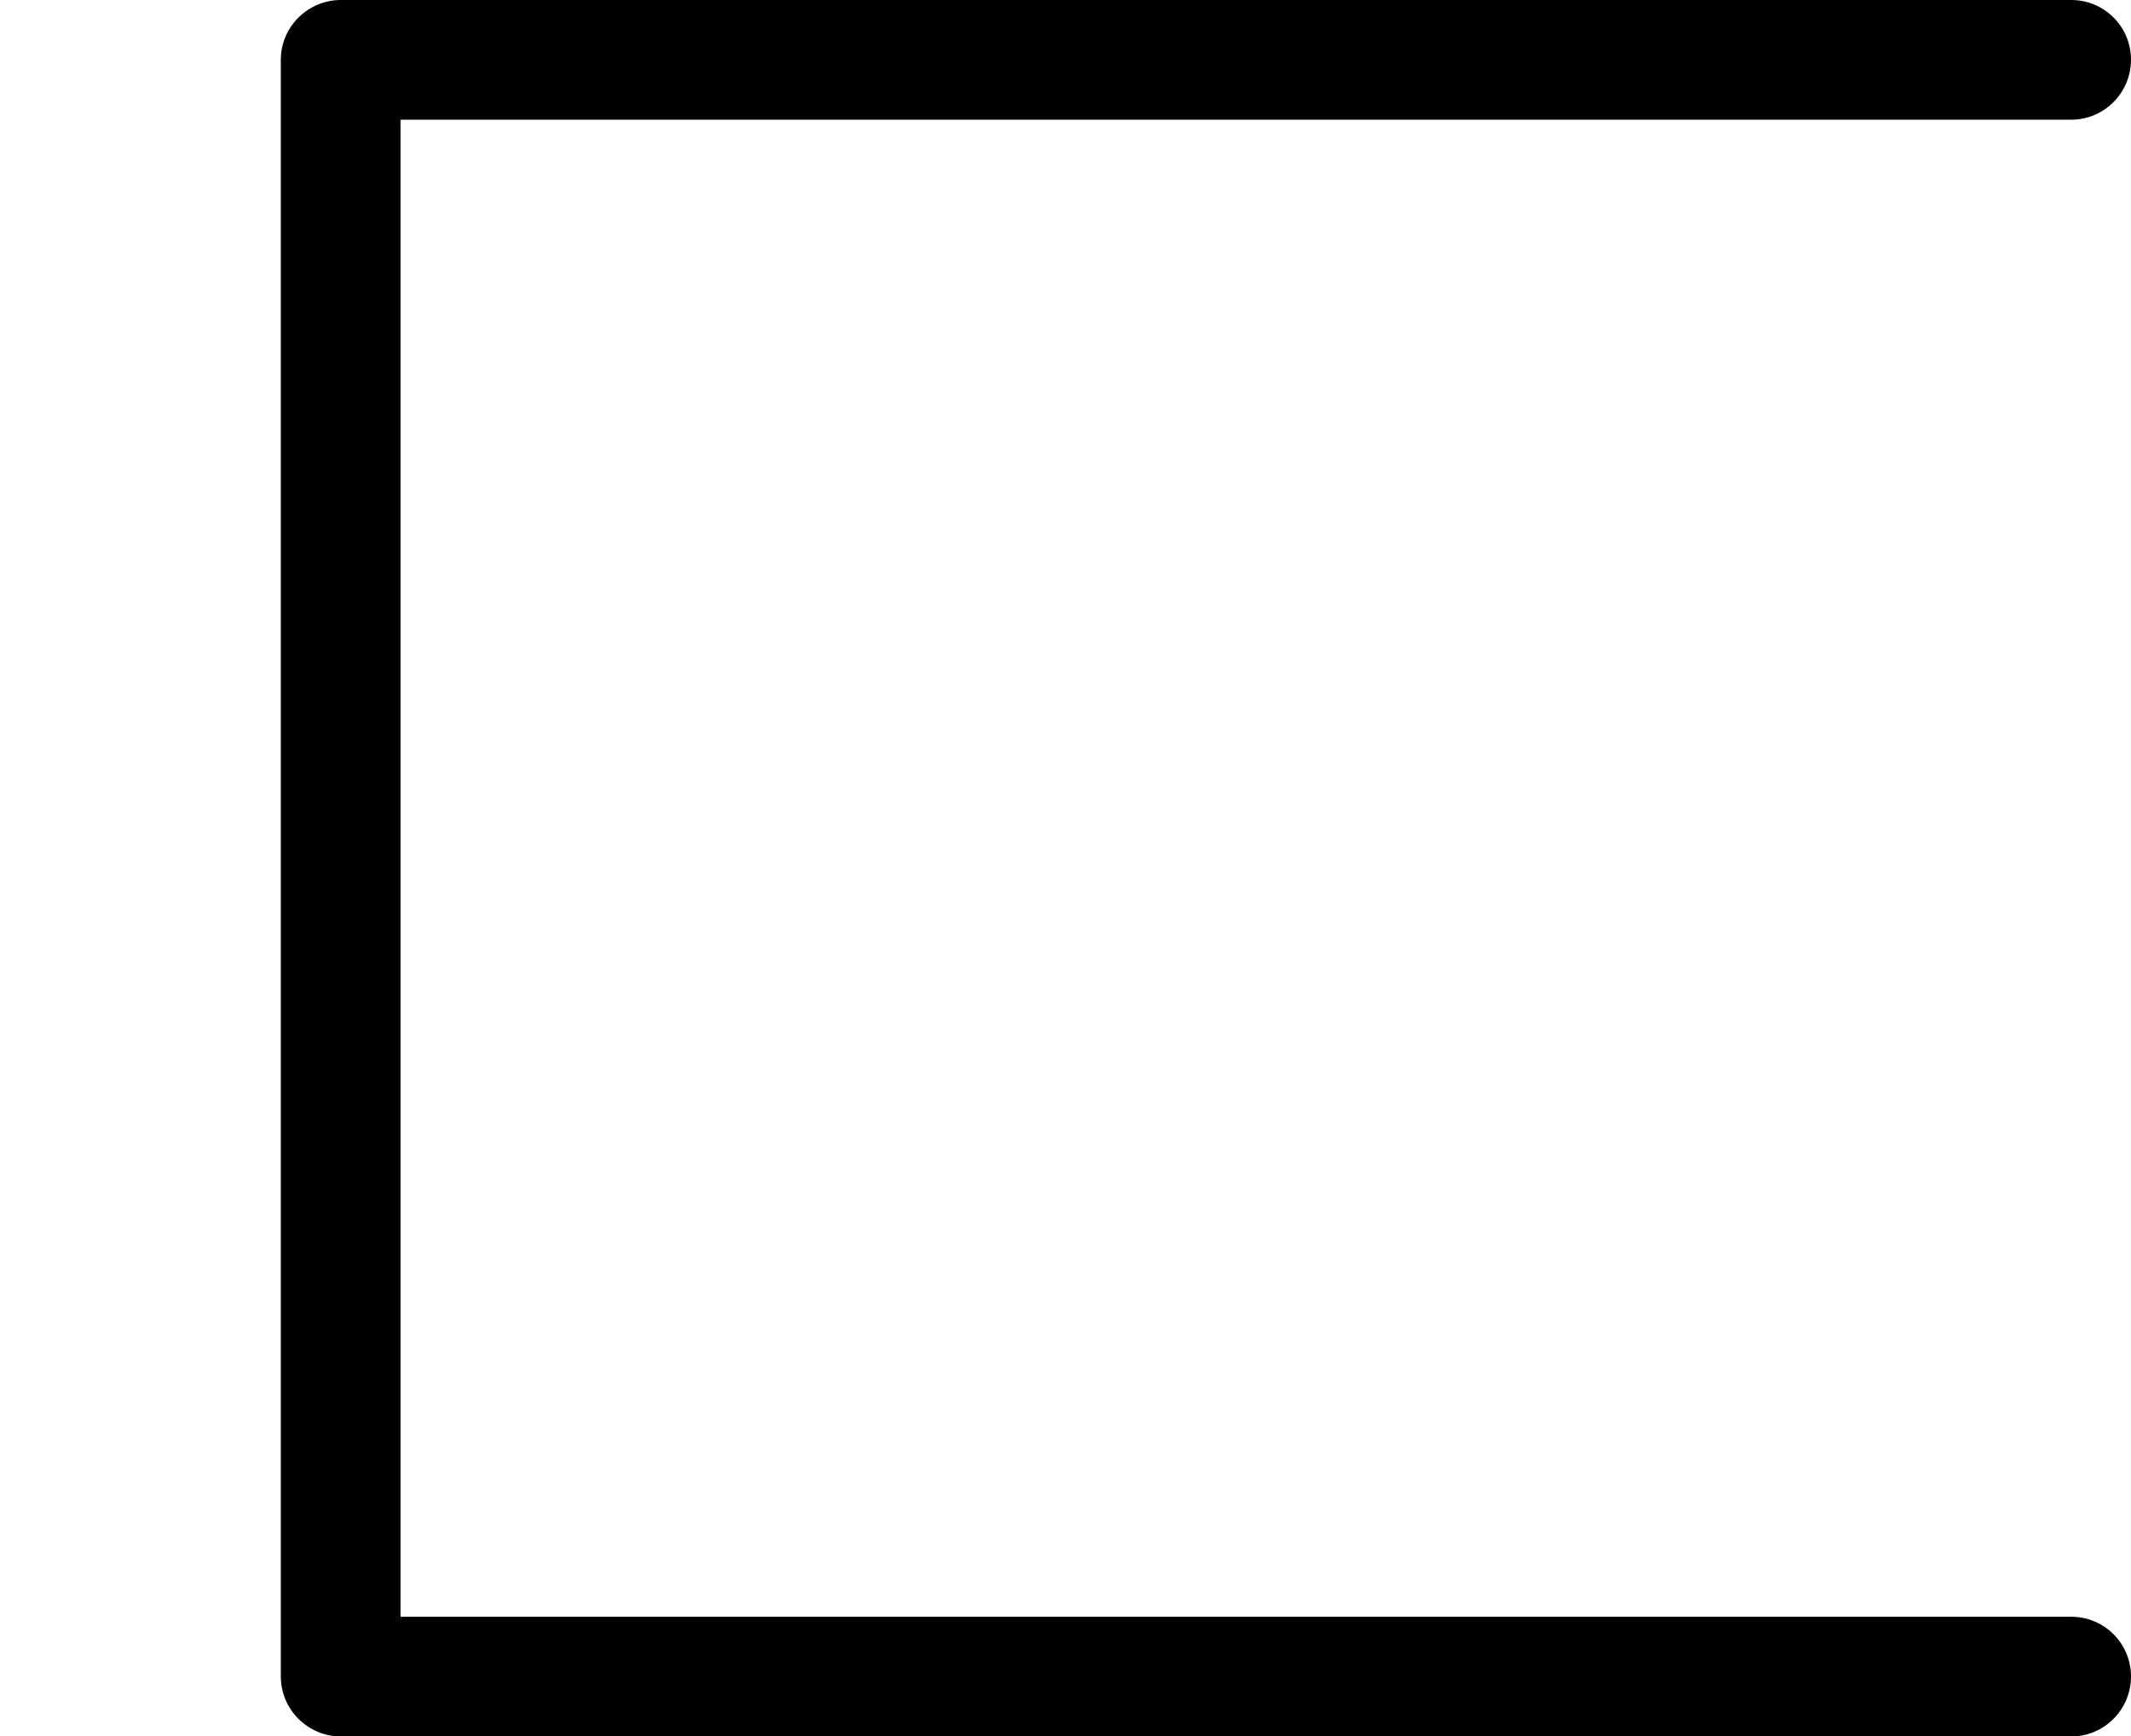 <?xml version='1.0' encoding='UTF-8'?>
<!-- This file was generated by dvisvgm 2.13.1 -->
<svg version='1.1' xmlns='http://www.w3.org/2000/svg' xmlns:xlink='http://www.w3.org/1999/xlink' width='7.103pt' height='5.788pt' viewBox='-72 -71.937 7.103 5.788'>
<defs>
<path id='g0-60' d='M.936 .199C.936 .309 1.026 .399 1.136 .399H6.904C7.014 .399 7.103 .309 7.103 .199S7.014 0 6.904 0H1.335V-4.991H6.904C7.014-4.991 7.103-5.081 7.103-5.191S7.014-5.39 6.904-5.39H1.136C1.026-5.39 .936-5.3 .936-5.191V.199Z'/>
</defs>
<g id='page1'>
<use x='-72' y='-66.547' xlink:href='#g0-60'/>
</g>
</svg>